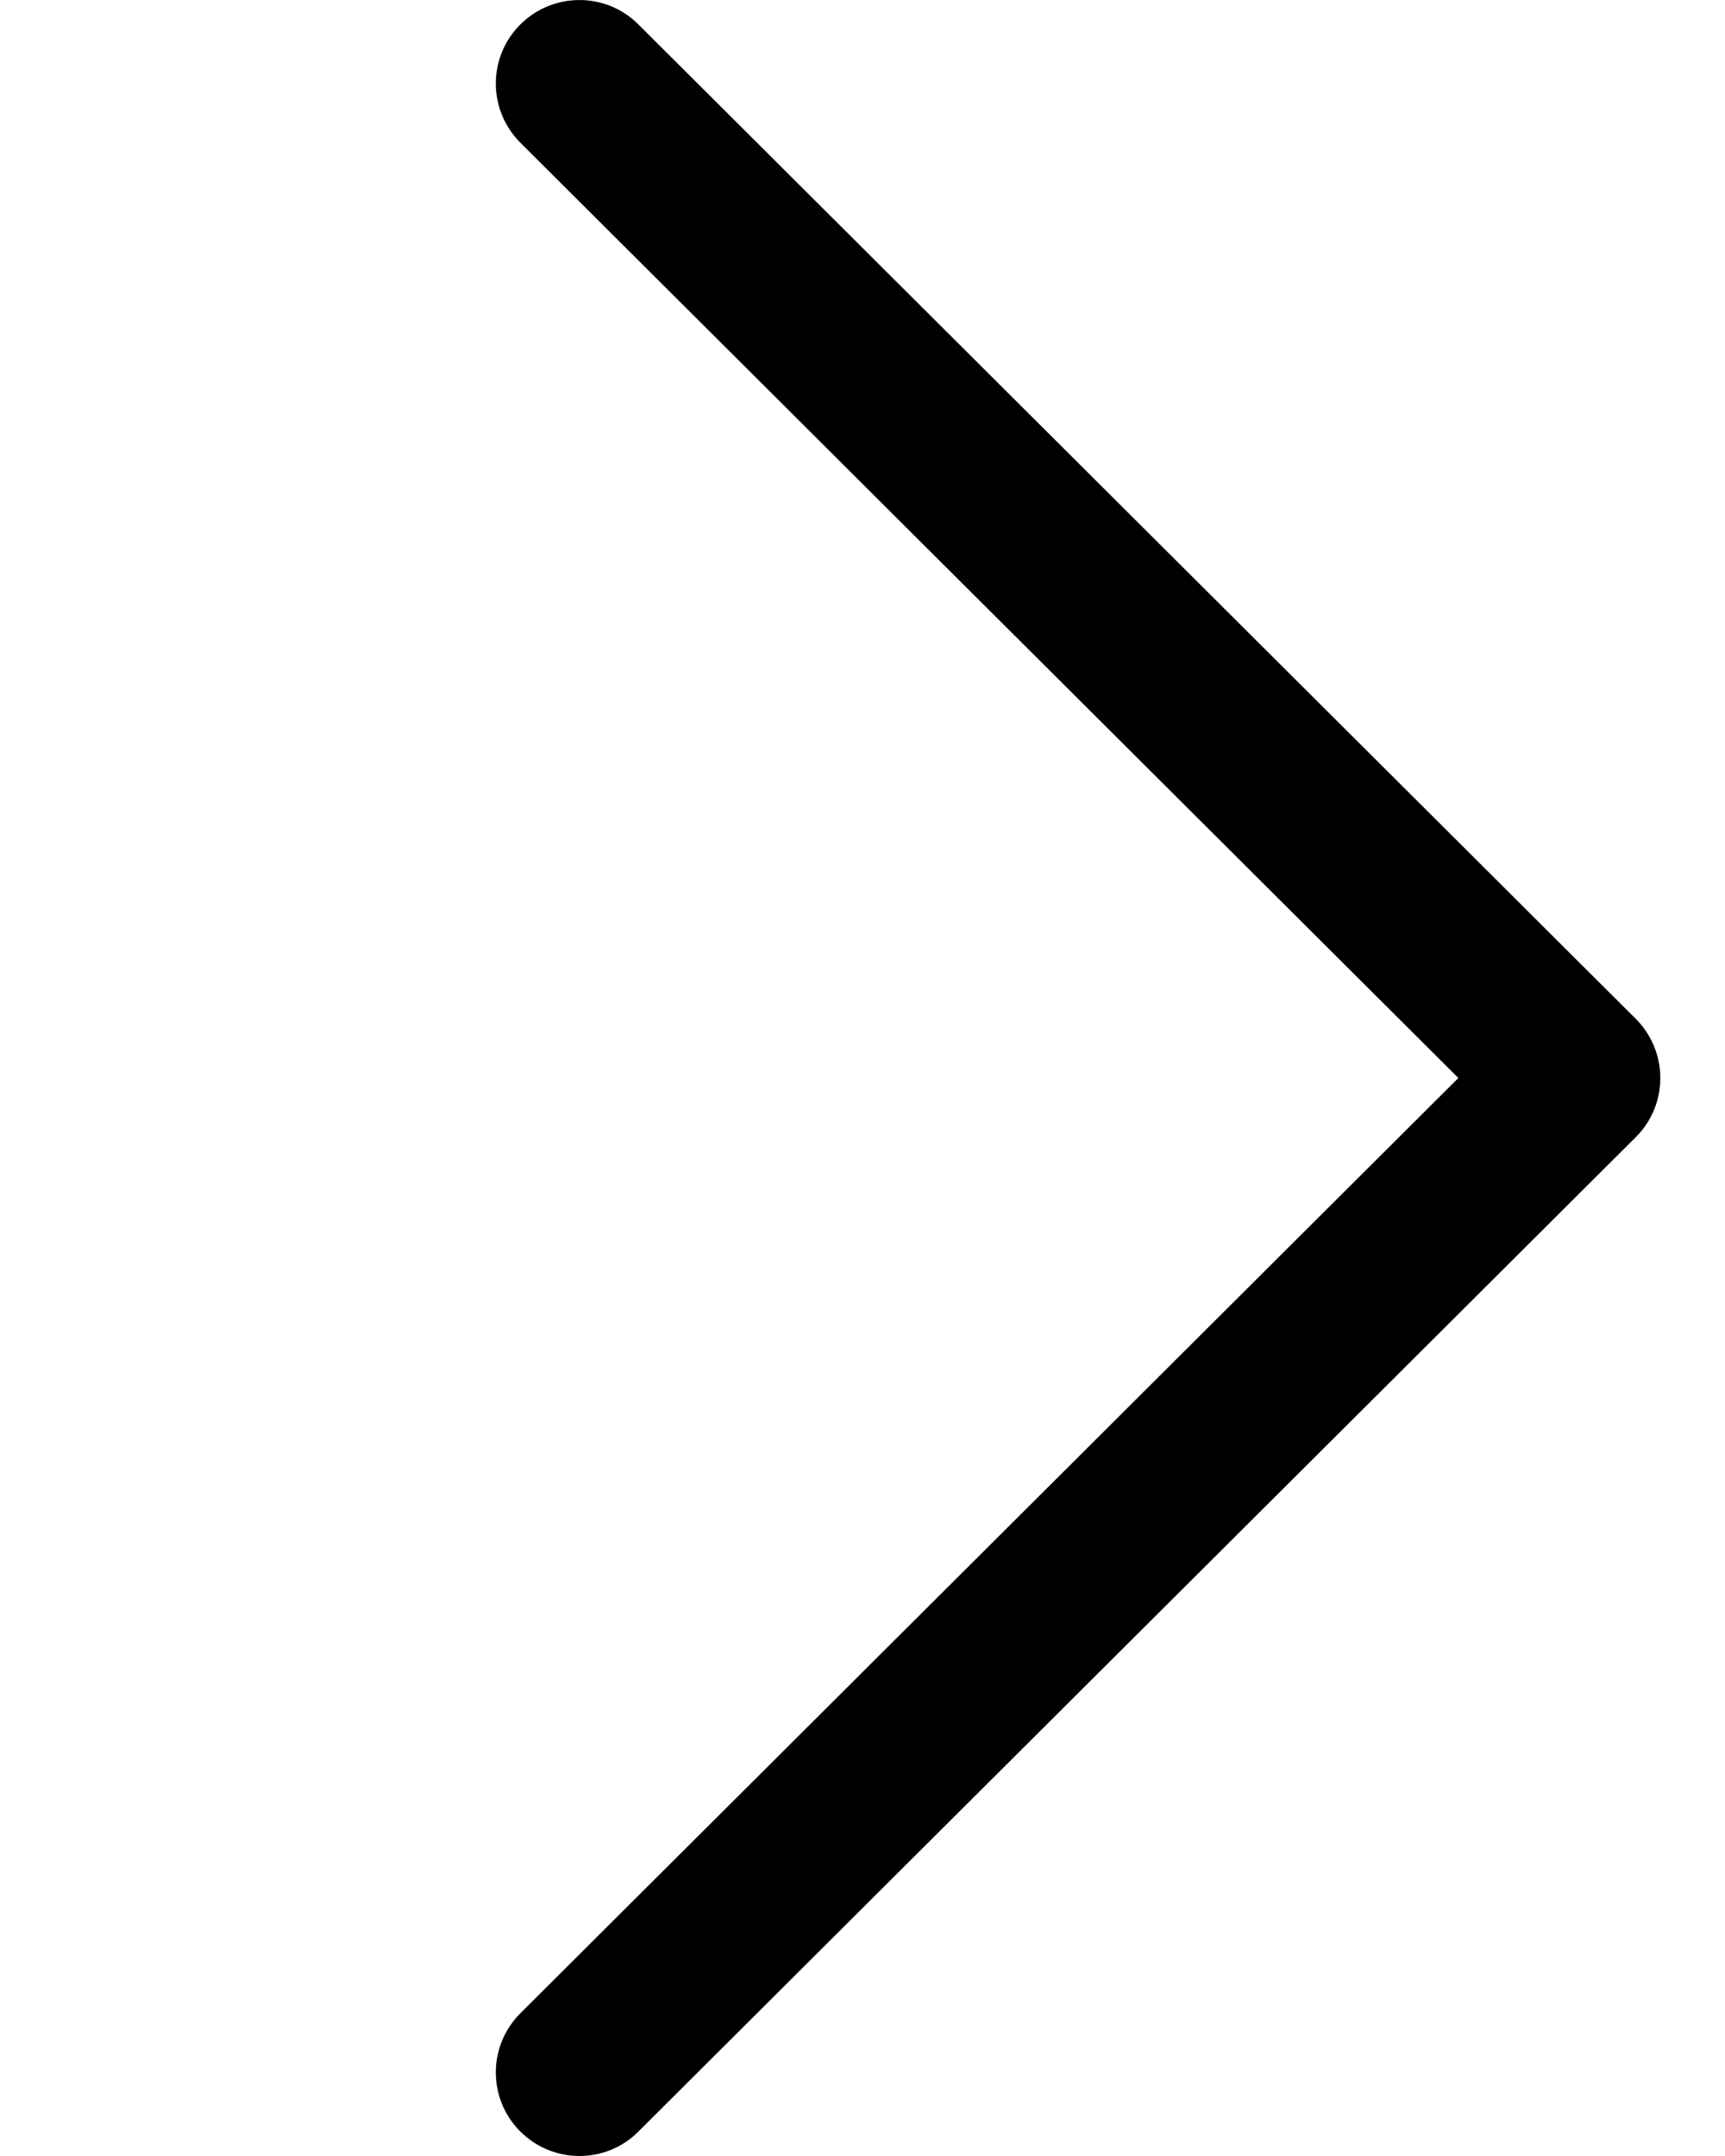 <svg width="12" height="15" viewBox="0 0 12 15" fill="none" xmlns="http://www.w3.org/2000/svg">
<g clip-path="url(#clip0)">
<path d="M11.379 7.088L4.441 0.17C4.214 -0.057 3.846 -0.056 3.619 0.171C3.392 0.398 3.393 0.766 3.62 0.993L10.145 7.5L3.62 14.007C3.393 14.234 3.392 14.602 3.619 14.829C3.733 14.943 3.882 15 4.031 15C4.179 15 4.328 14.944 4.441 14.83L11.379 7.912C11.489 7.803 11.55 7.655 11.55 7.5C11.55 7.346 11.489 7.198 11.379 7.088Z" fill="black"/>
</g>
<defs>
<clipPath id="clip0">
<rect width="15" height="15" fill="white"/>
</clipPath>
</defs>
</svg>
